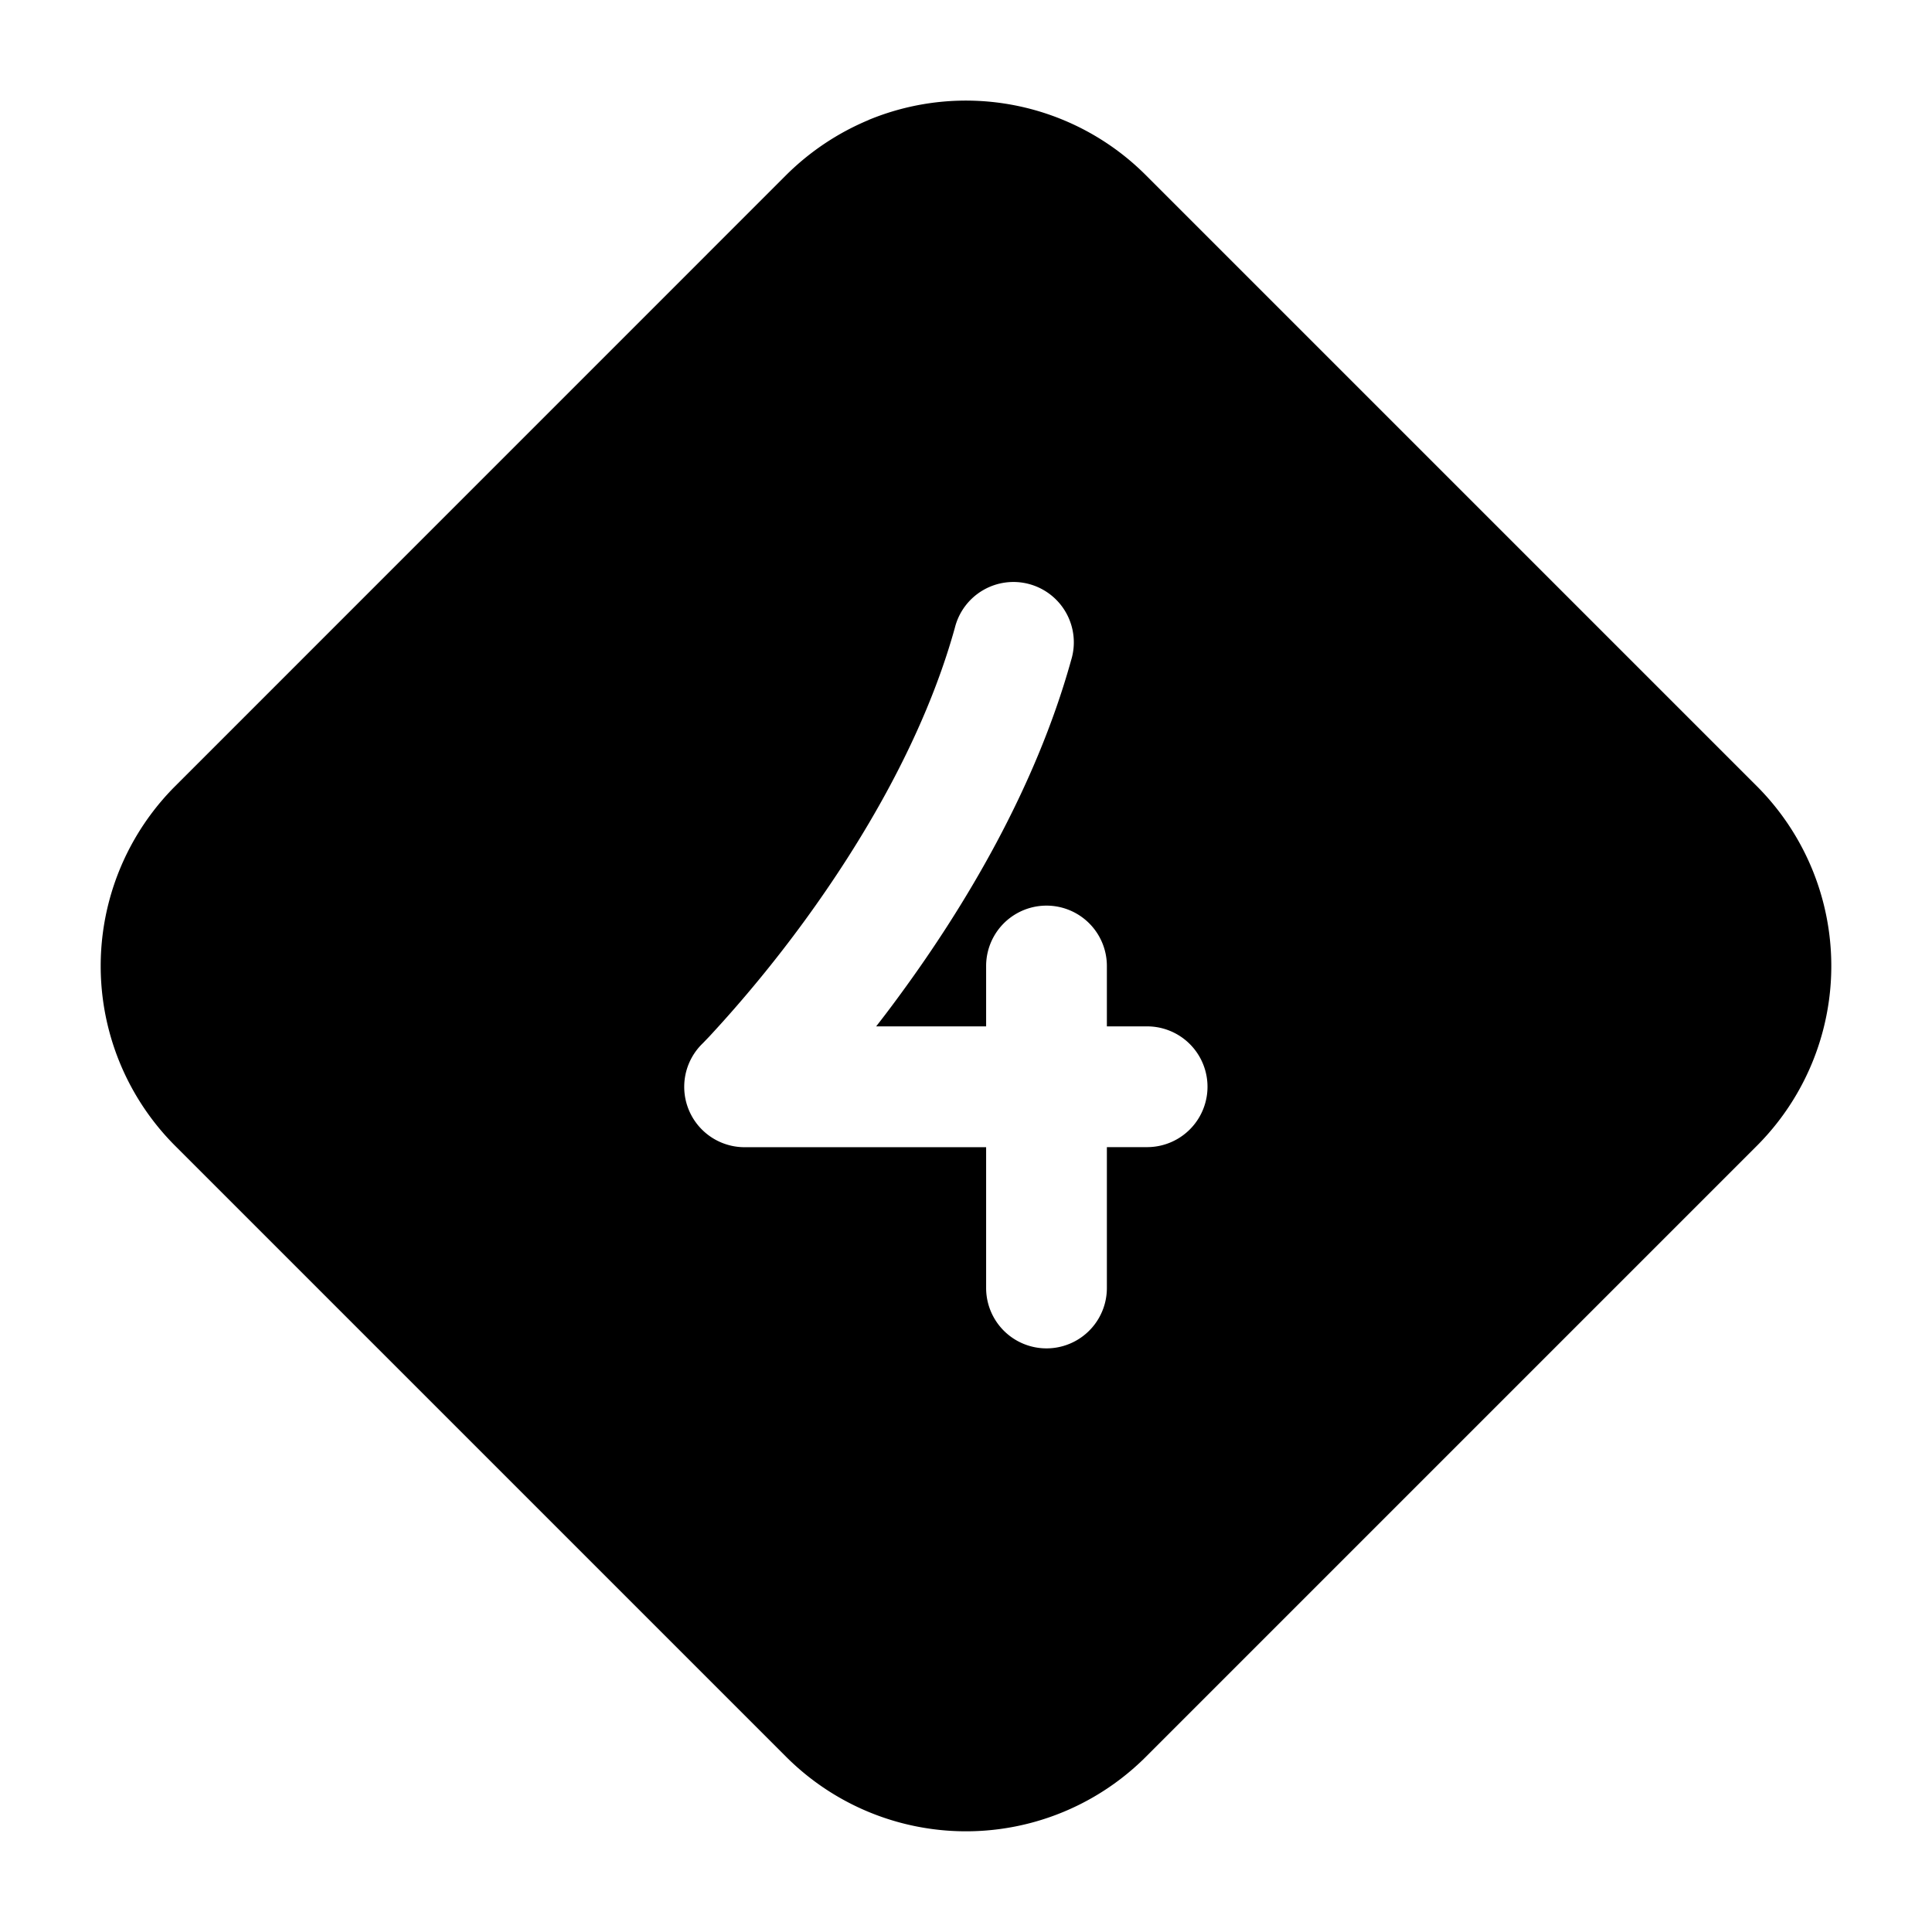 <svg xmlns="http://www.w3.org/2000/svg" width="1em" height="1em" viewBox="0 0 24 24"><path fill="currentColor" d="M10.79 1.49a3.16 3.16 0 0 1 3.445.687l7.588 7.588a3.16 3.16 0 0 1 0 4.47l-7.588 7.588a3.16 3.16 0 0 1-4.47 0l-7.588-7.588a3.16 3.16 0 0 1 0-4.47l7.588-7.589a3.2 3.2 0 0 1 1.025-.685m2.516 6.71a.75.75 0 1 0-1.445-.4c-.383 1.377-1.16 2.668-1.863 3.633a16 16 0 0 1-1.185 1.44l-.072.075l-.018.018l-.004.004a.75.75 0 0 0 .531 1.28h3V16a.75.75 0 0 0 1.5 0v-1.75h.5a.75.75 0 0 0 0-1.5h-.5V12a.75.75 0 0 0-1.5 0v.75h-1.366q.159-.203.326-.433c.755-1.035 1.645-2.494 2.096-4.116"/></svg>